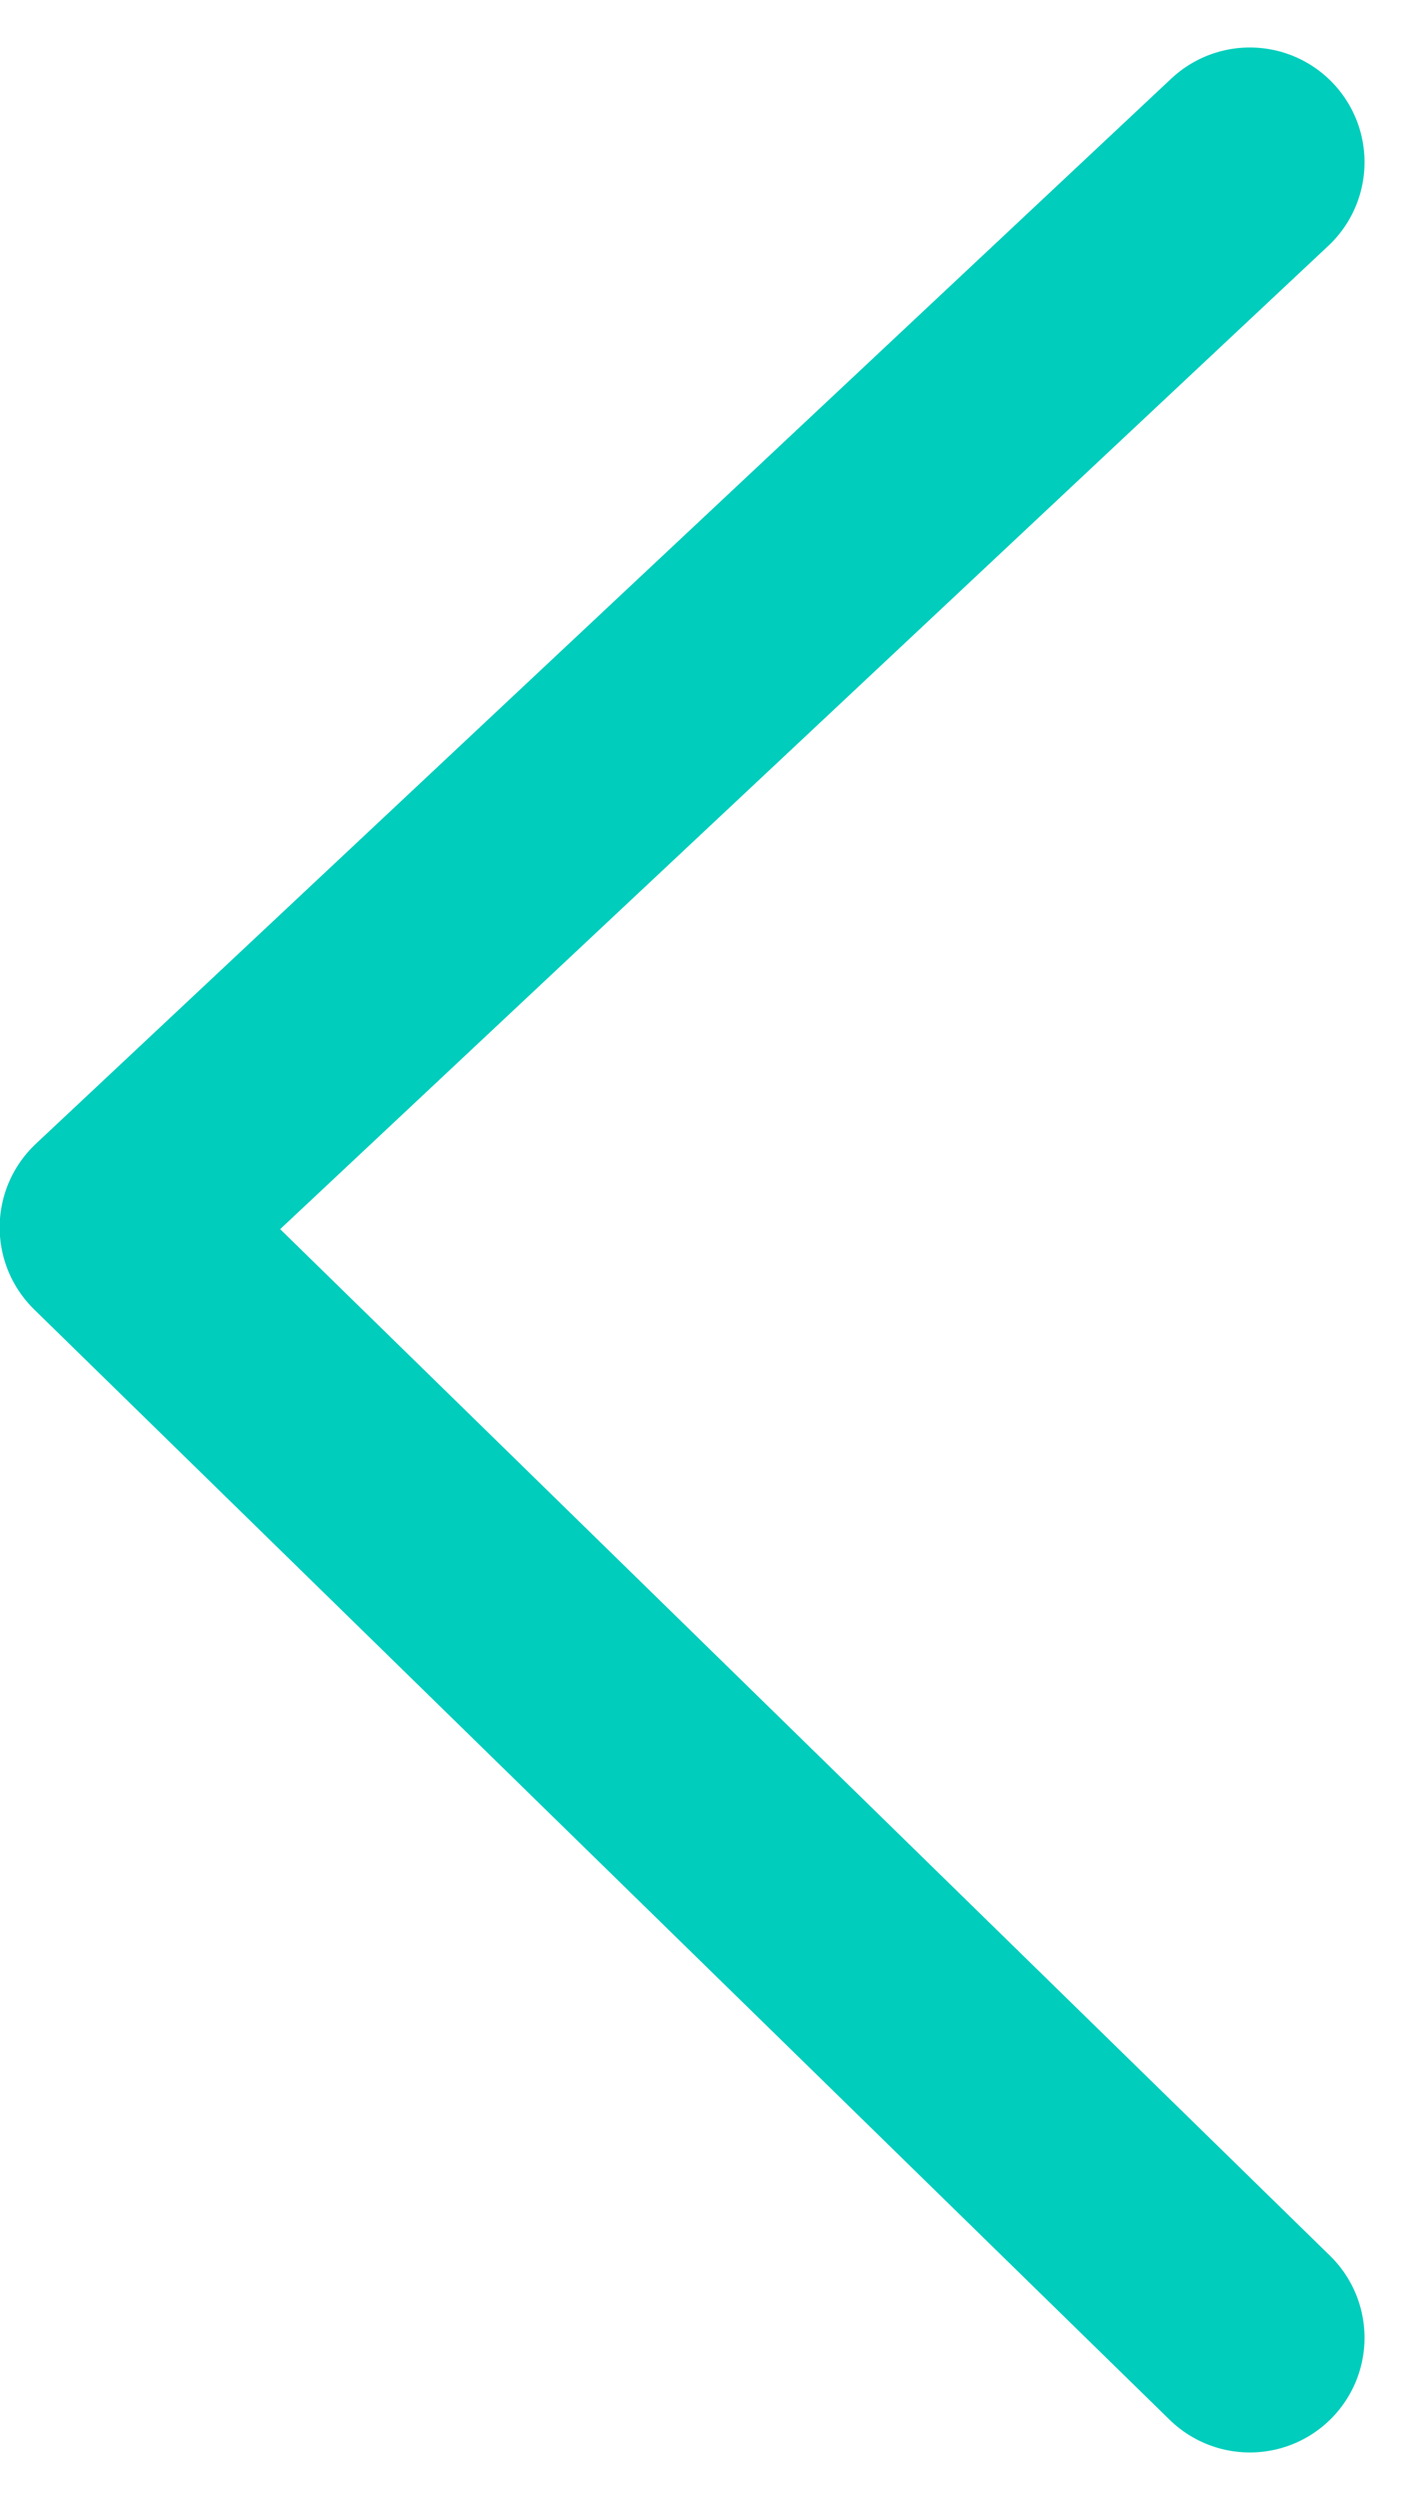 <svg xmlns="http://www.w3.org/2000/svg" width="12.311" height="21.794" viewBox="0 0 12.311 21.794">
  <path id="expand" d="M68,157.9l9.287,9.9,9.68-9.9" transform="translate(168.797 -66.586) rotate(90)" fill="none" stroke="#00cdbc" stroke-linecap="round" stroke-linejoin="round" stroke-miterlimit="10" stroke-width="2"/>
</svg>
